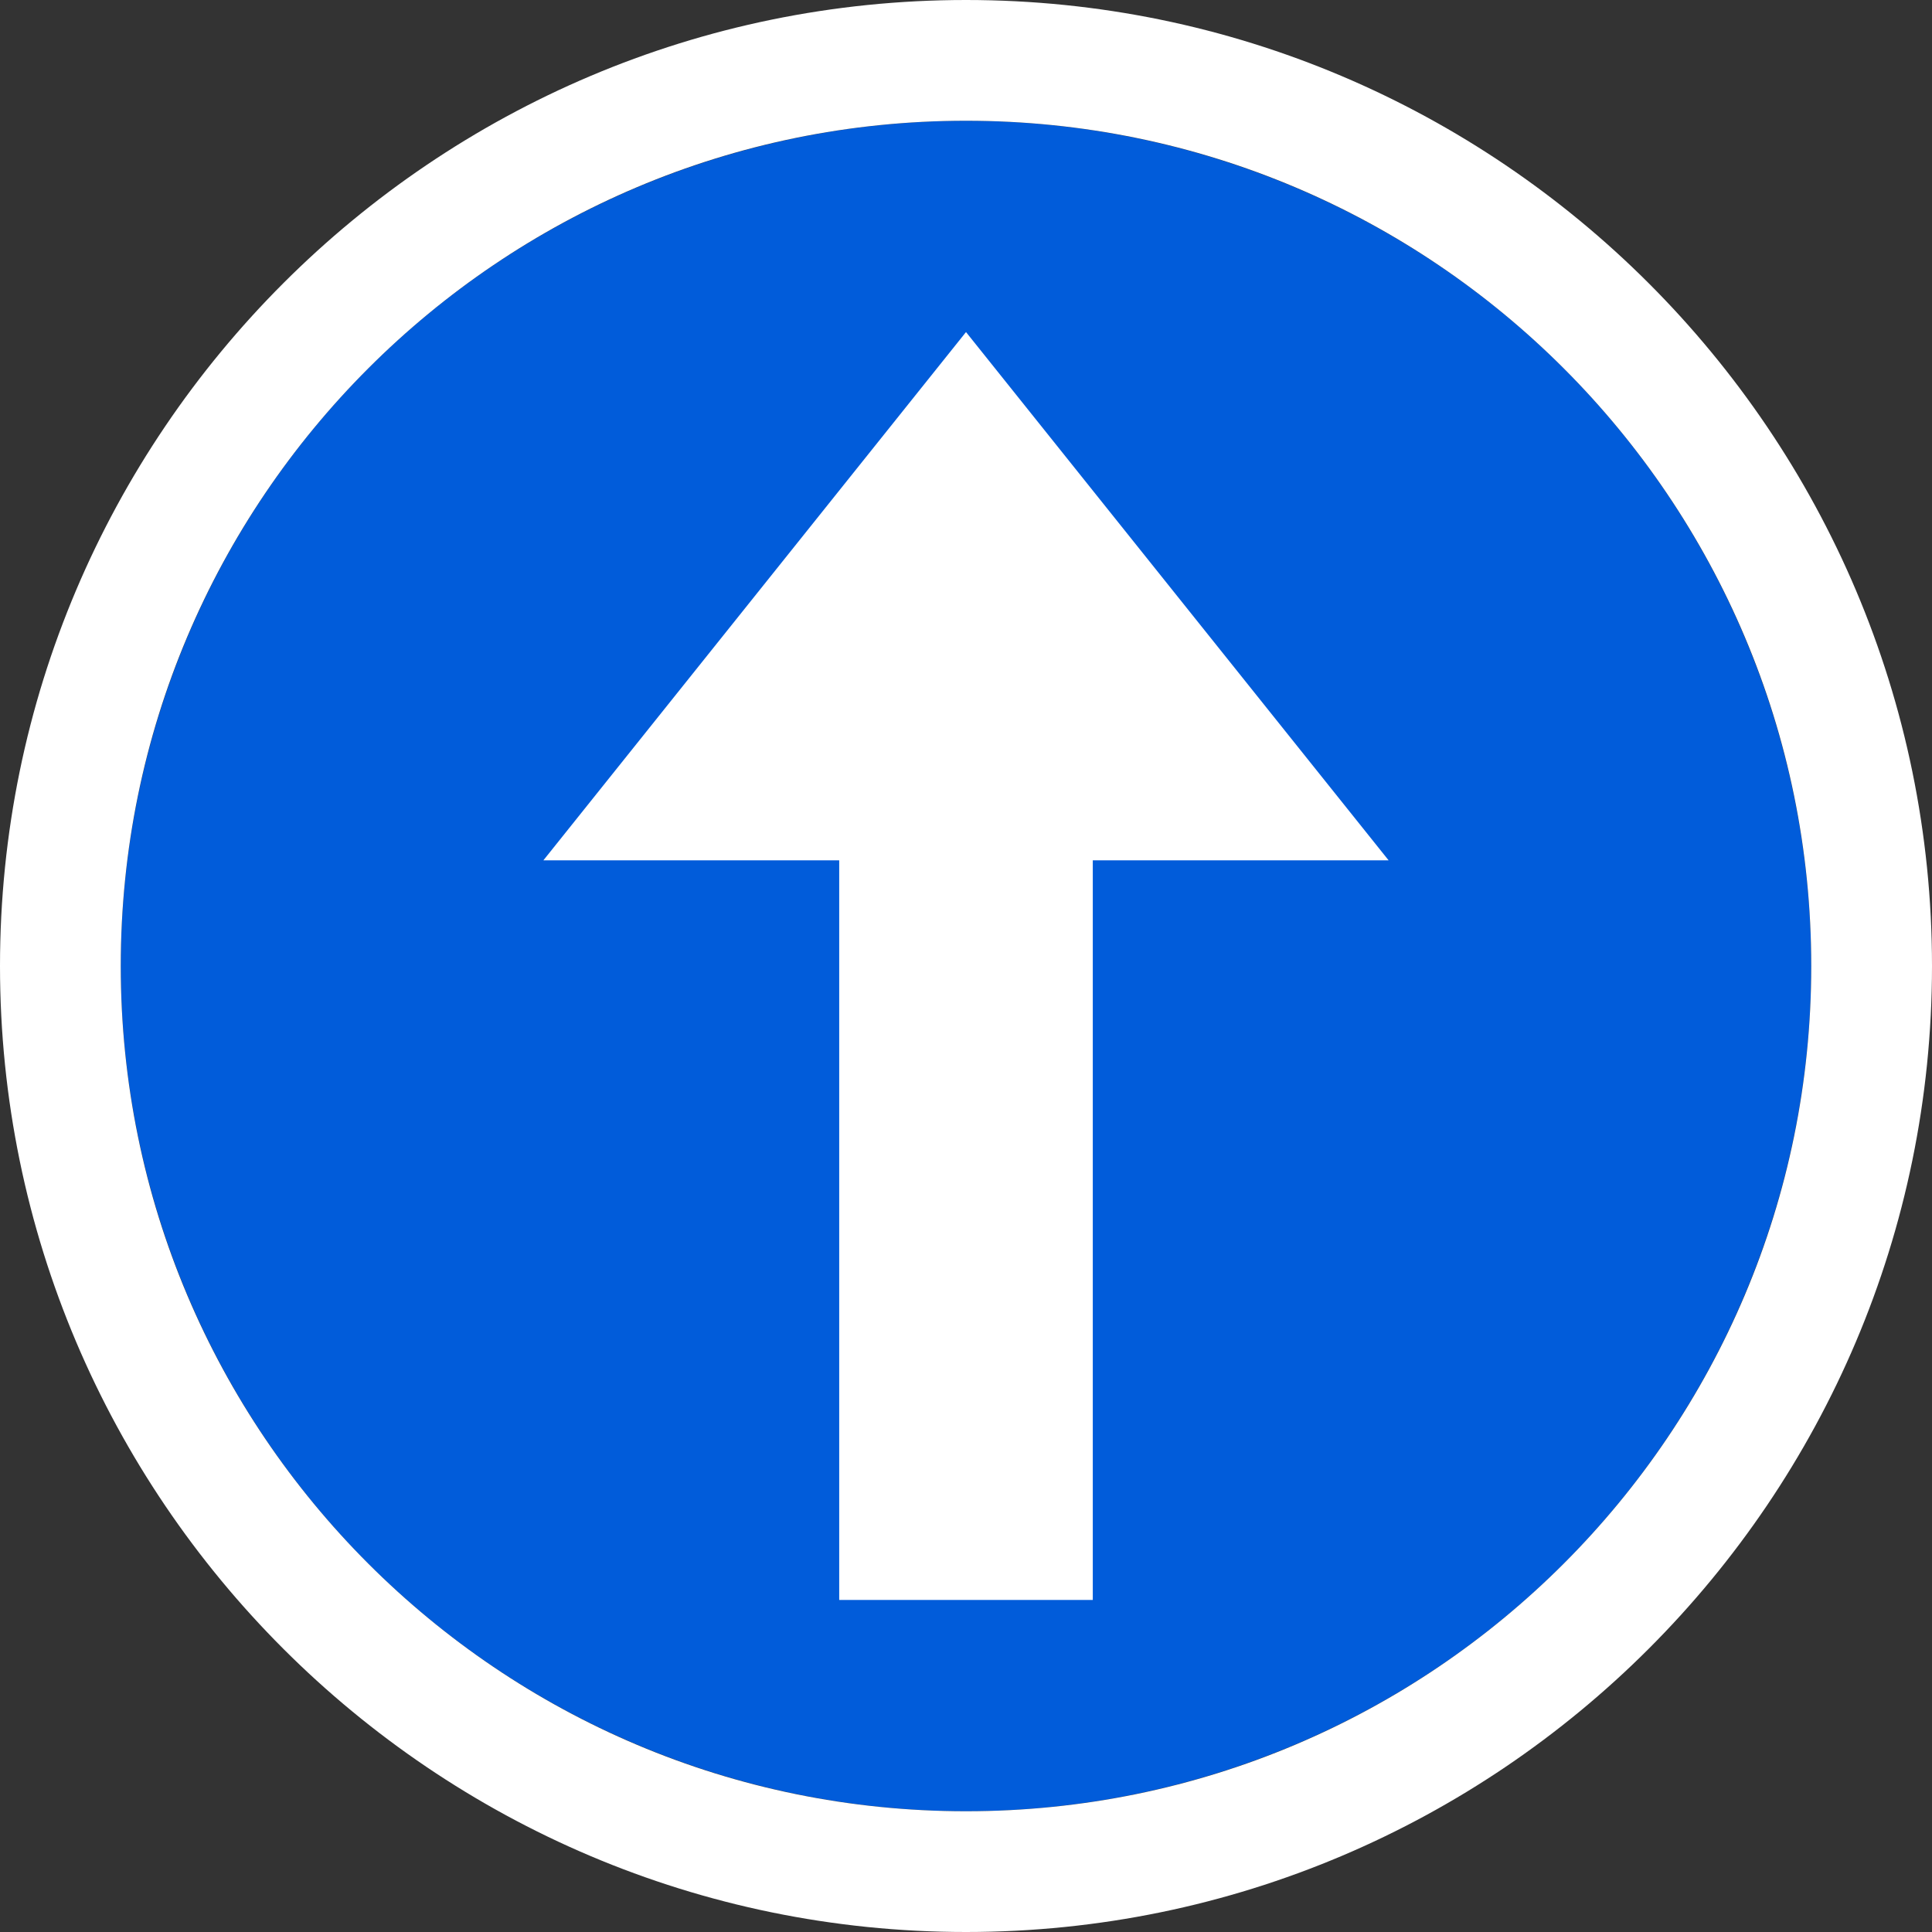 <?xml version="1.0" encoding="utf-8"?>
<!-- Generator: Adobe Illustrator 22.1.0, SVG Export Plug-In . SVG Version: 6.00 Build 0)  -->
<svg version="1.1" id="Layer_1" xmlns="http://www.w3.org/2000/svg" xmlns:xlink="http://www.w3.org/1999/xlink" x="0px" y="0px" viewBox="0 0 16 16" enable-background="new 0 0 16 16" xml:space="preserve">
<rect x="0" y="0" width="16" height="16" fill="#333333" stroke="none"/>
<circle fill="#015CDA" cx="8" cy="8" r="7" />
<path fill="#FFFFFF" d="M8,1c3.866,0,7,3.134,7,7s-3.134,7-7,7s-7-3.134-7-7S4.134,1,8,1 M8,0C3.589,0,0,3.589,0,8s3.589,8,8,8&#xA;	s8-3.589,8-8S12.411,0,8,0L8,0z" />
<path fill="#FFFFFF" d="M8,2.75L4.5,7.125h2.45v6.125h2.1V7.125h2.45L8,2.75z" />
</svg>